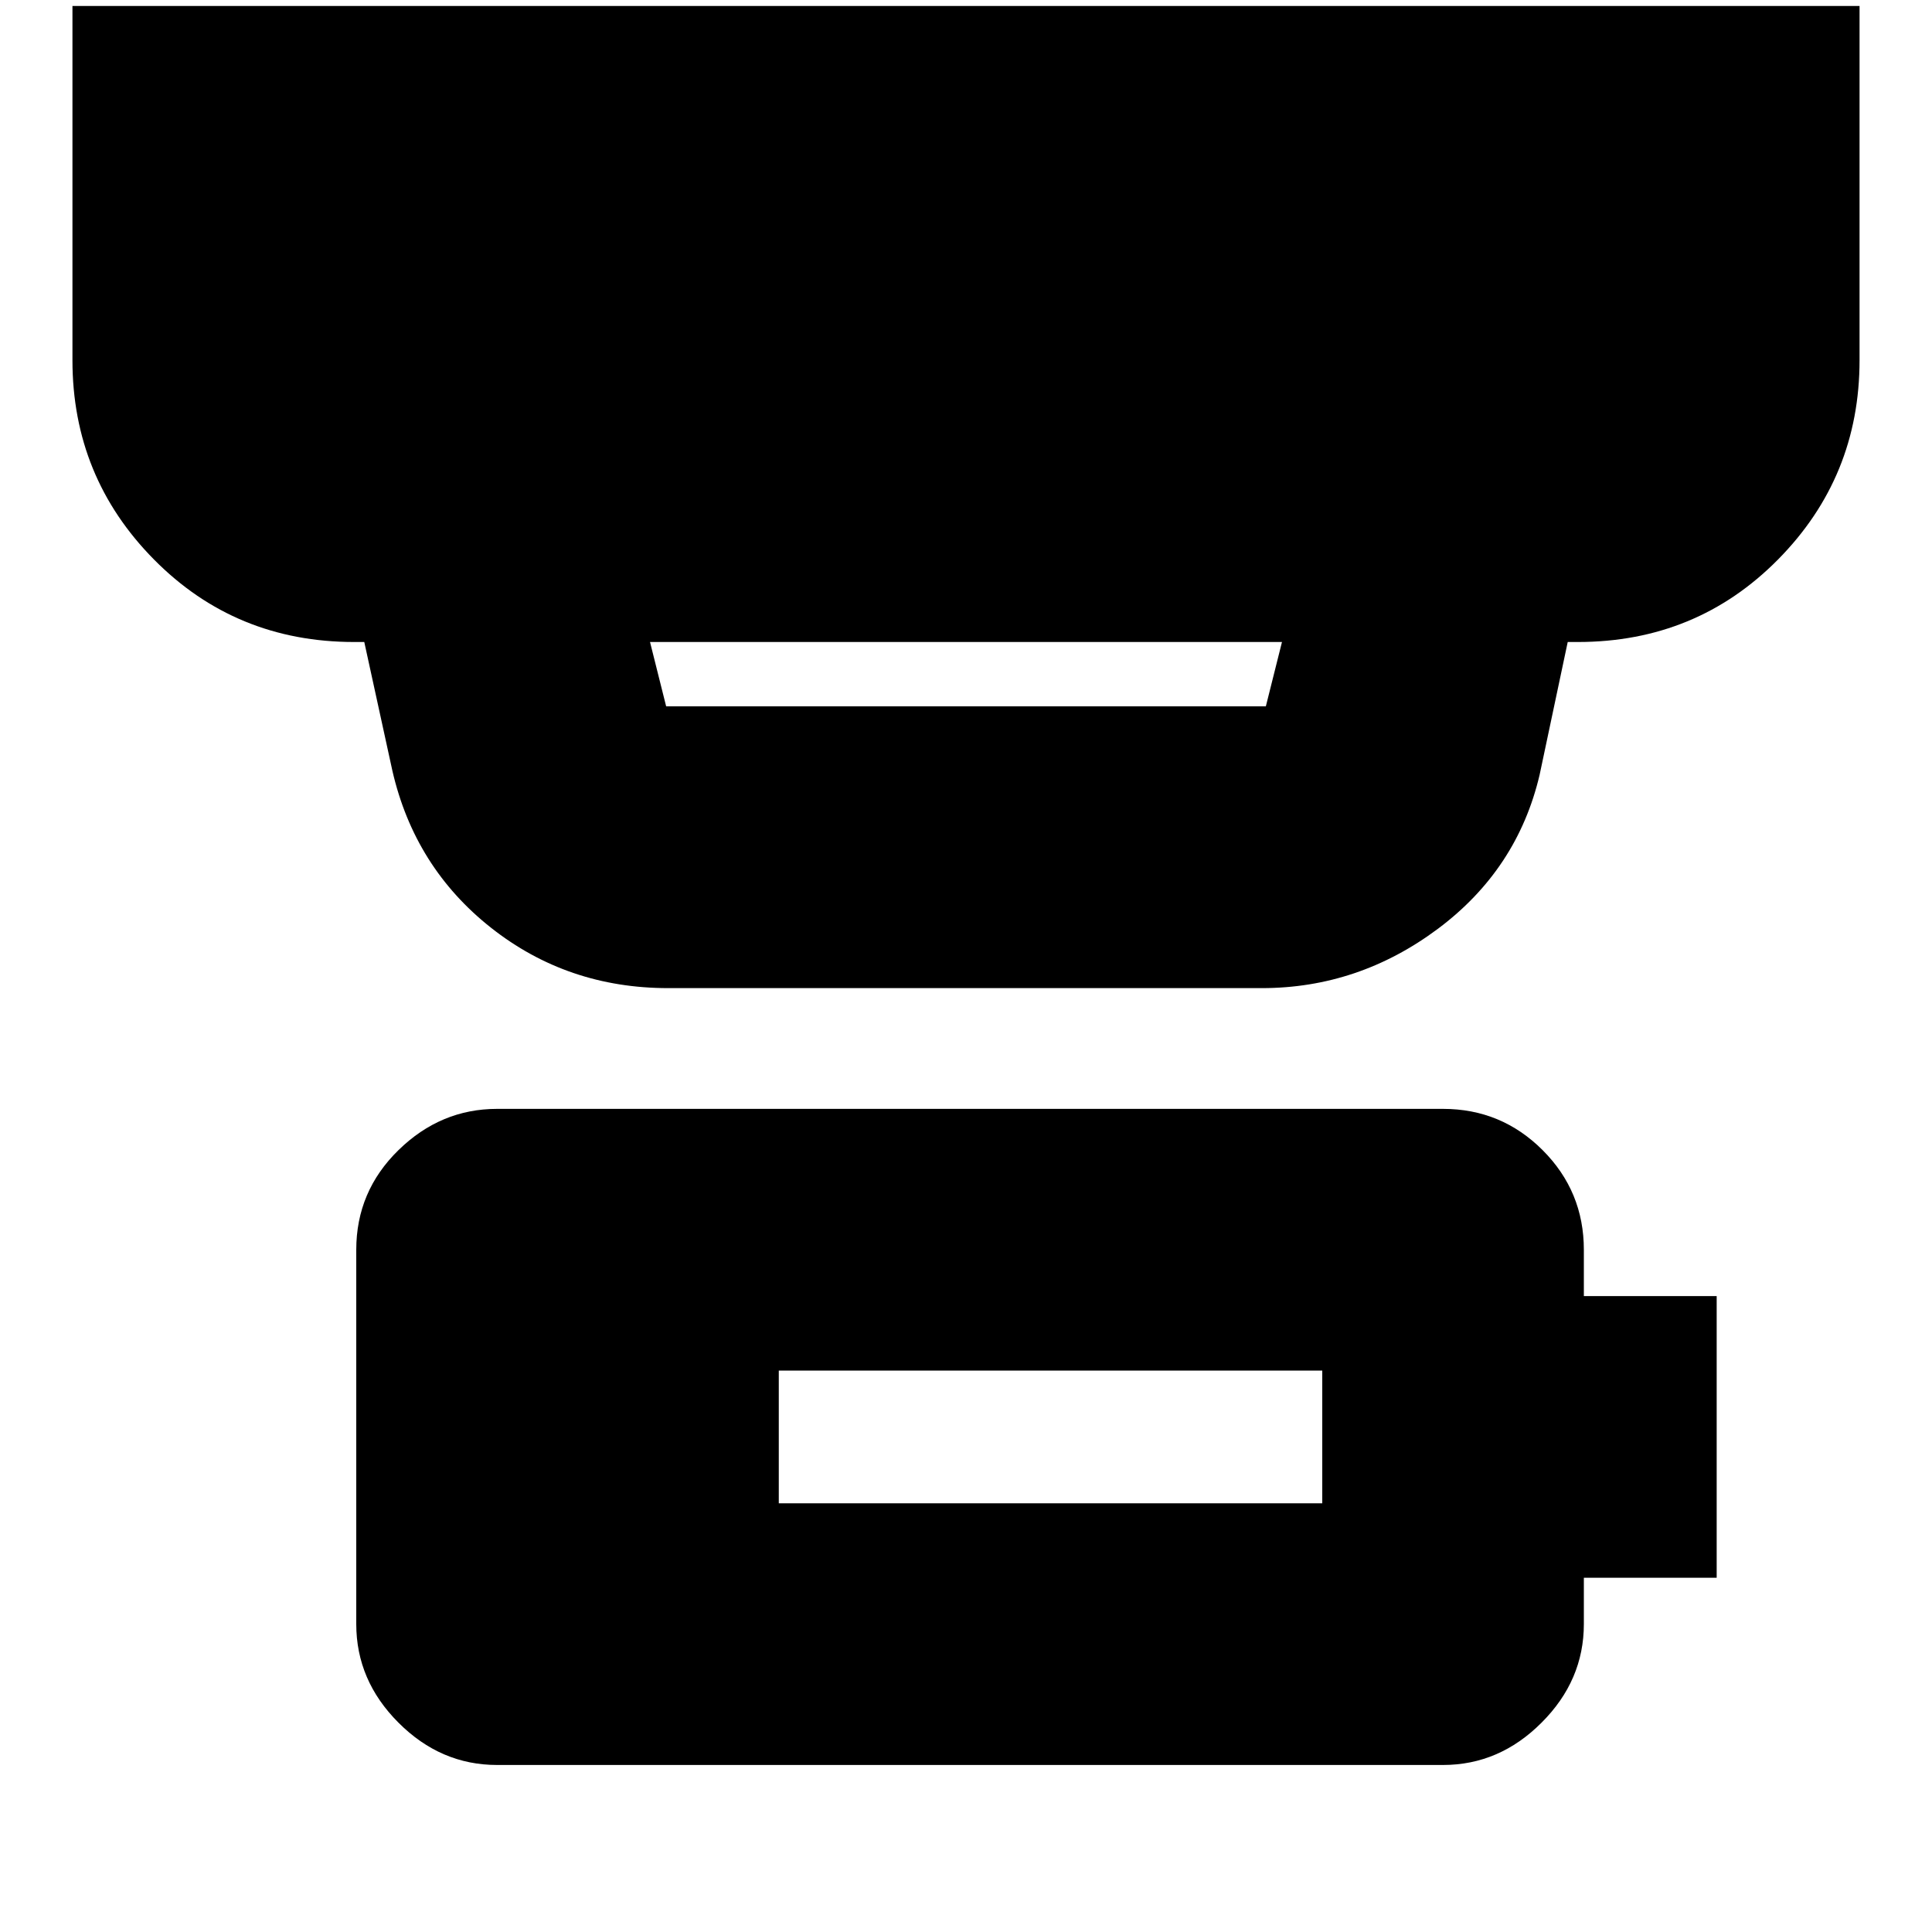 <svg xmlns="http://www.w3.org/2000/svg" height="20" width="20"><path d="M8.062 15.562h5.626v-1.374H8.062Zm-1.166-8.25h6.208l.167-.666H6.729l.167.666Zm.021 2.917q-1.042 0-1.834-.625-.791-.625-1.021-1.625l-.291-1.333h-.104q-1.229 0-2.073-.854Q.75 4.938.75 3.729V.062h18.5v3.667q0 1.209-.844 2.063-.844.854-2.073.854h-.104l-.291 1.375q-.23.979-1.053 1.594-.823.614-1.823.614Zm-1.771 8.042q-.584 0-1.021-.438-.437-.437-.437-1.021v-3.874q0-.605.437-1.032.437-.427 1.021-.427h9.792q.604 0 1.031.427.427.427.427 1.032v.479h1.375v2.916h-1.375v.479q0 .584-.438 1.021-.437.438-1.02.438Z"/></svg>